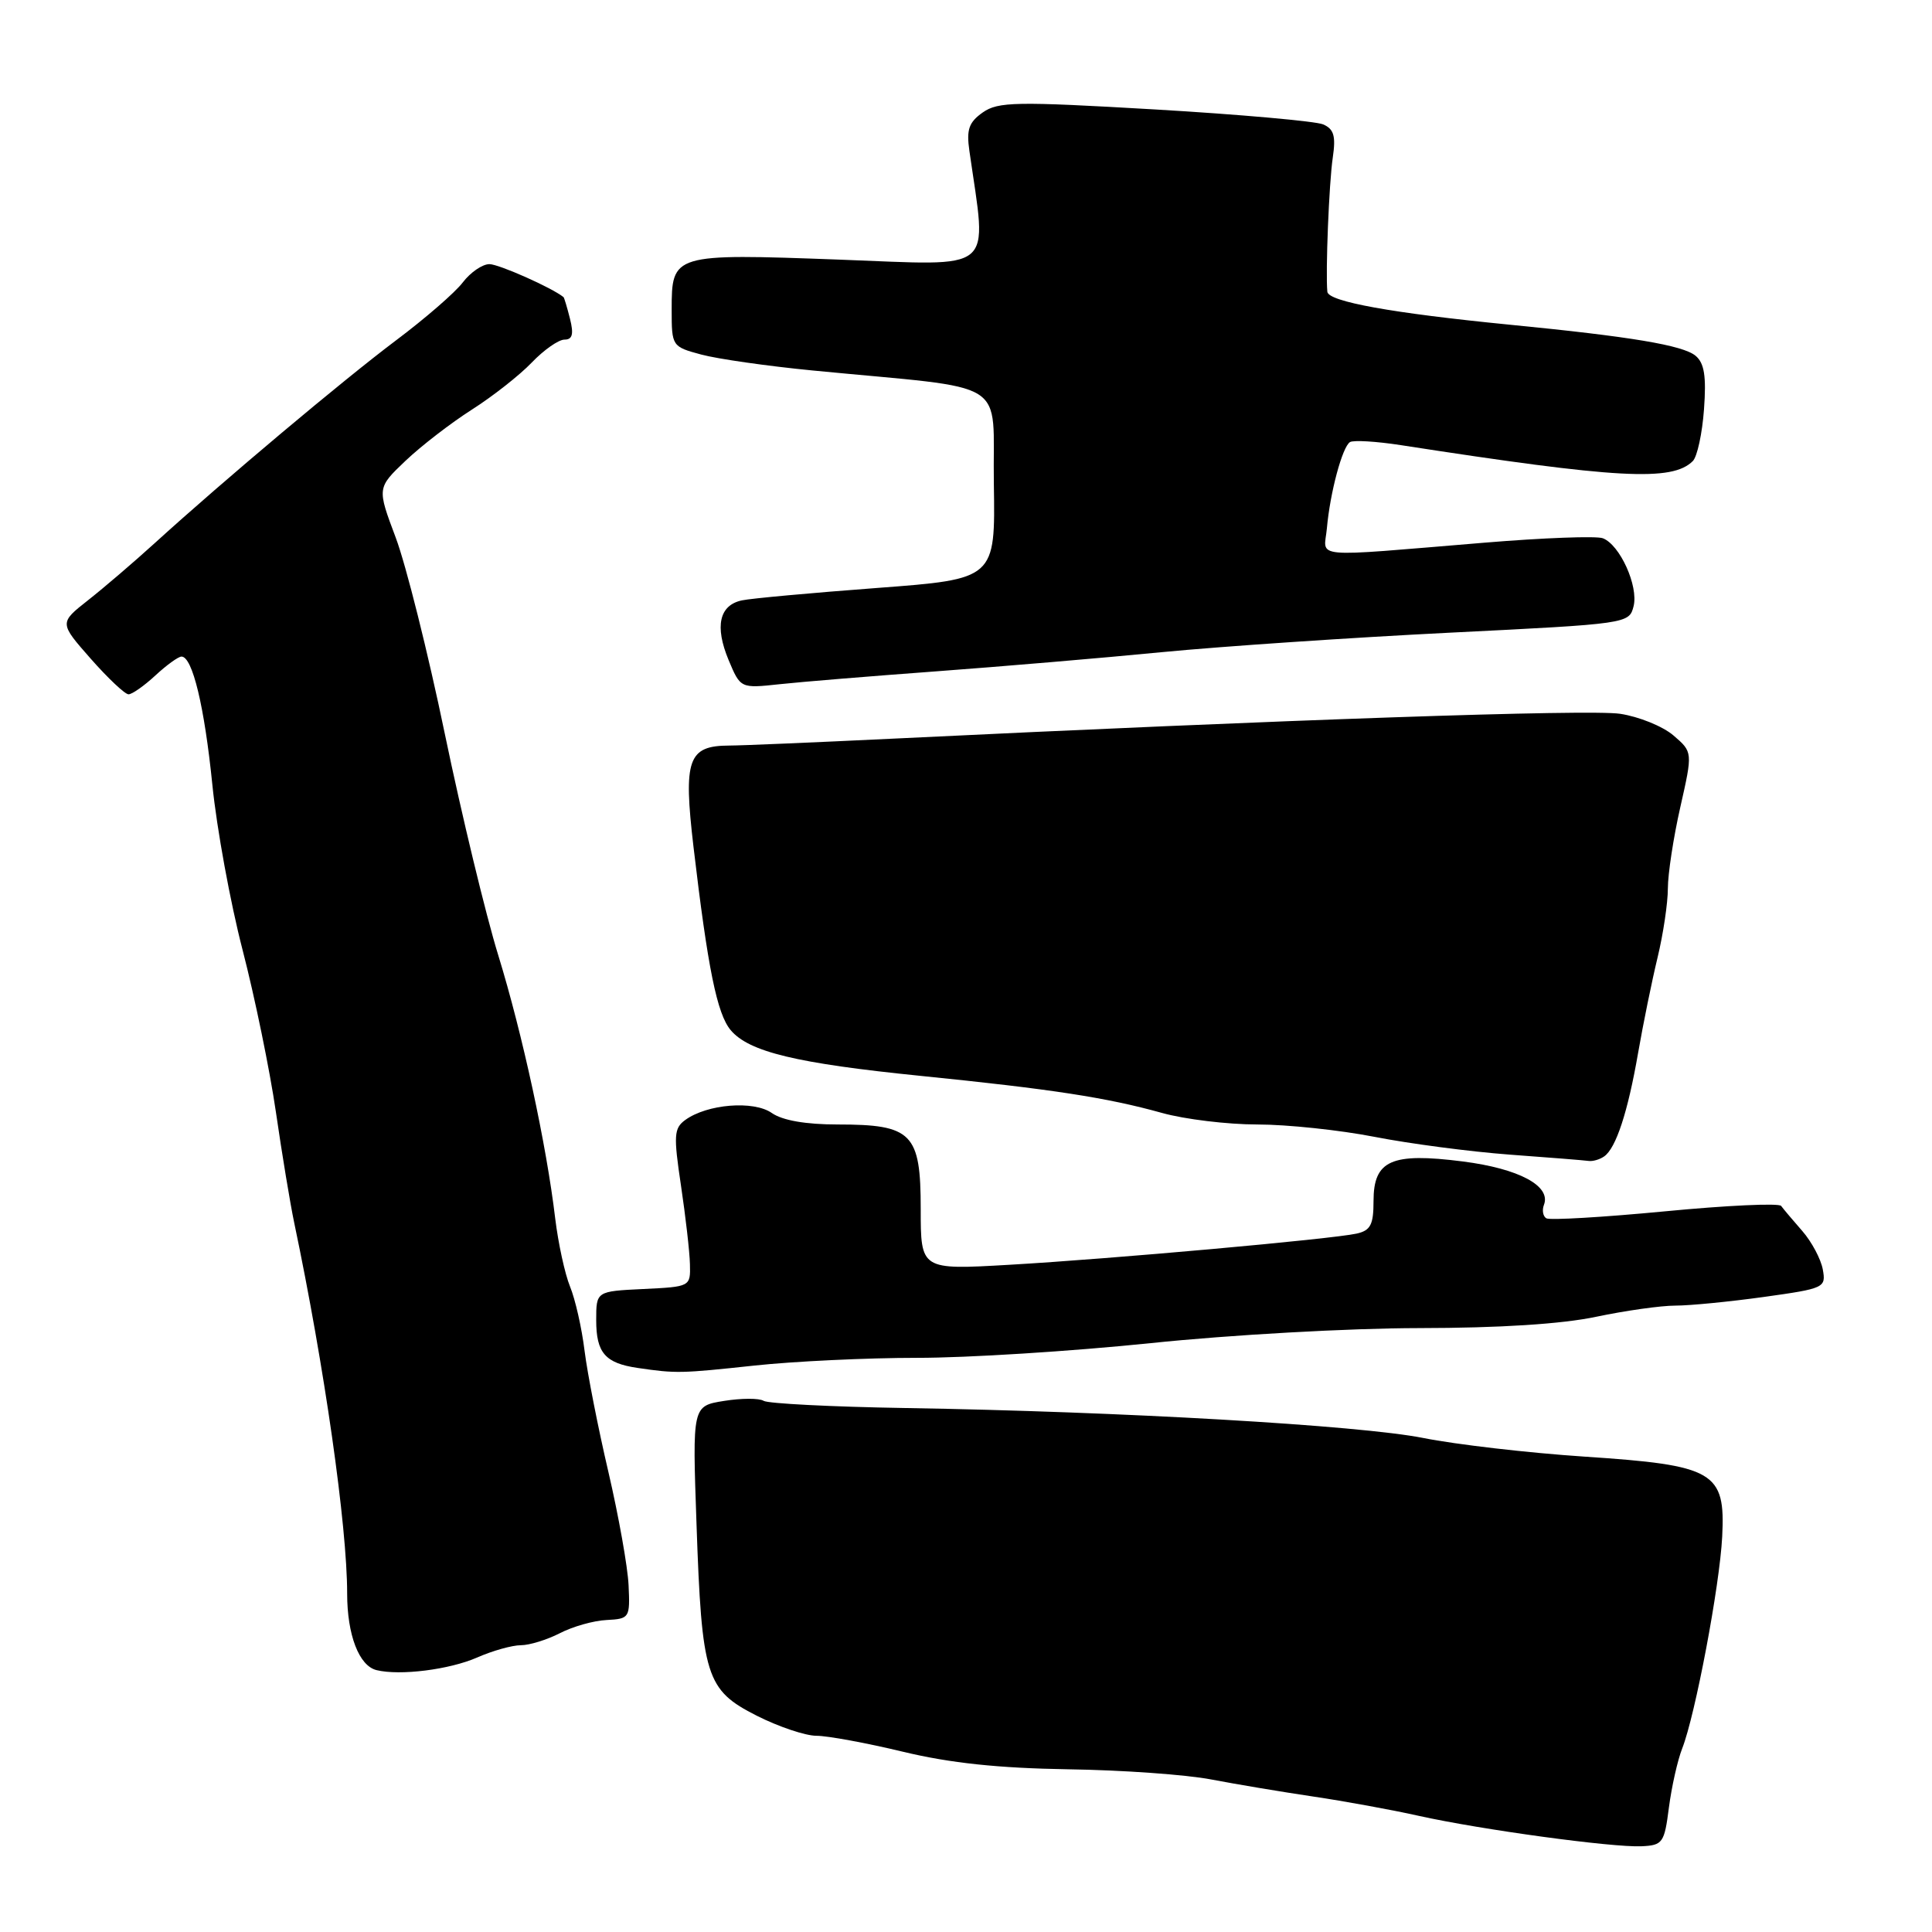 <?xml version="1.0" encoding="UTF-8" standalone="no"?>
<!DOCTYPE svg PUBLIC "-//W3C//DTD SVG 1.1//EN" "http://www.w3.org/Graphics/SVG/1.1/DTD/svg11.dtd" >
<svg xmlns="http://www.w3.org/2000/svg" xmlns:xlink="http://www.w3.org/1999/xlink" version="1.1" viewBox="0 0 256 256">
 <g >
 <path fill="currentColor"
d=" M 221.14 239.50 C 221.50 236.75 222.29 233.23 222.90 231.68 C 224.63 227.27 227.87 210.14 228.20 203.61 C 228.64 195.00 227.18 194.15 209.94 193.01 C 202.55 192.52 192.94 191.41 188.59 190.54 C 180.12 188.86 148.61 187.04 119.88 186.57 C 110.19 186.41 101.78 185.98 101.19 185.62 C 100.60 185.25 98.24 185.26 95.93 185.63 C 91.74 186.30 91.74 186.30 92.29 201.90 C 92.99 222.19 93.54 223.93 100.27 227.34 C 103.16 228.80 106.72 230.00 108.19 230.00 C 109.65 230.00 114.82 230.95 119.67 232.12 C 125.93 233.62 132.28 234.29 141.50 234.44 C 148.65 234.54 157.20 235.15 160.50 235.79 C 163.80 236.42 169.88 237.44 174.00 238.05 C 178.12 238.66 184.43 239.81 188.00 240.61 C 196.30 242.45 213.60 244.81 217.50 244.64 C 220.32 244.51 220.54 244.20 221.14 239.50 Z  M 63.22 219.63 C 65.26 218.73 67.87 218.00 69.02 218.00 C 70.16 218.00 72.48 217.28 74.18 216.41 C 75.87 215.53 78.66 214.74 80.38 214.66 C 83.42 214.50 83.49 214.38 83.29 210.06 C 83.18 207.62 81.97 200.87 80.62 195.06 C 79.26 189.25 77.84 182.03 77.46 179.00 C 77.09 175.97 76.22 172.14 75.53 170.47 C 74.85 168.80 73.97 164.75 73.57 161.47 C 72.41 151.68 69.23 137.00 66.02 126.57 C 64.36 121.19 61.18 108.01 58.95 97.28 C 56.73 86.56 53.79 74.83 52.43 71.22 C 49.96 64.65 49.96 64.65 53.73 61.06 C 55.80 59.09 59.76 56.04 62.52 54.28 C 65.29 52.52 68.86 49.71 70.46 48.04 C 72.06 46.37 74.01 45.00 74.80 45.00 C 75.85 45.00 76.04 44.28 75.53 42.25 C 75.15 40.74 74.76 39.44 74.67 39.37 C 73.14 38.13 66.10 35.00 64.85 35.00 C 63.92 35.00 62.34 36.09 61.33 37.41 C 60.33 38.74 56.35 42.19 52.50 45.08 C 45.42 50.40 29.66 63.64 20.50 71.97 C 17.75 74.47 13.78 77.87 11.67 79.53 C 7.85 82.54 7.85 82.54 12.01 87.27 C 14.30 89.87 16.56 92.00 17.03 92.00 C 17.51 92.00 19.11 90.87 20.59 89.50 C 22.08 88.12 23.63 87.00 24.05 87.00 C 25.50 87.00 27.09 93.59 28.14 104.00 C 28.72 109.78 30.52 119.61 32.14 125.86 C 33.76 132.11 35.75 141.79 36.56 147.36 C 37.37 152.94 38.46 159.53 38.98 162.00 C 42.99 181.08 46.00 202.18 46.00 211.16 C 46.00 216.63 47.57 220.73 49.89 221.30 C 53.00 222.06 59.54 221.24 63.22 219.63 Z  M 100.00 180.94 C 105.22 180.38 114.90 179.92 121.50 179.92 C 128.10 179.93 142.05 179.05 152.49 177.97 C 163.04 176.87 178.83 175.99 187.99 175.98 C 198.70 175.97 206.96 175.44 211.50 174.48 C 215.35 173.67 220.07 173.00 222.00 173.00 C 223.92 173.00 229.21 172.48 233.74 171.85 C 241.75 170.73 241.97 170.63 241.53 168.21 C 241.28 166.84 240.06 164.54 238.81 163.11 C 237.55 161.67 236.29 160.18 236.01 159.79 C 235.72 159.40 228.78 159.72 220.59 160.51 C 212.40 161.29 205.34 161.71 204.89 161.43 C 204.45 161.16 204.31 160.36 204.58 159.65 C 205.55 157.14 201.27 154.85 193.83 153.90 C 184.36 152.69 182.00 153.74 182.00 159.15 C 182.00 162.29 181.60 163.05 179.75 163.46 C 176.44 164.19 147.31 166.81 133.75 167.59 C 122.00 168.27 122.00 168.27 122.00 160.19 C 122.00 150.15 120.87 149.00 111.00 149.00 C 106.75 149.00 103.68 148.46 102.27 147.48 C 99.86 145.79 93.69 146.29 90.79 148.41 C 89.30 149.50 89.24 150.46 90.23 157.07 C 90.84 161.16 91.38 165.85 91.42 167.50 C 91.50 170.49 91.48 170.50 85.25 170.80 C 79.00 171.10 79.00 171.10 79.00 174.93 C 79.00 179.26 80.19 180.63 84.50 181.26 C 89.60 182.01 90.23 181.99 100.00 180.94 Z  M 212.56 153.23 C 214.13 152.14 215.70 147.35 217.06 139.50 C 217.73 135.65 218.89 129.96 219.64 126.86 C 220.39 123.75 221.00 119.64 221.00 117.73 C 221.00 115.81 221.74 110.96 222.65 106.95 C 224.30 99.65 224.30 99.65 221.74 97.45 C 220.33 96.24 217.15 94.95 214.66 94.58 C 210.62 93.97 170.19 95.36 118.00 97.89 C 107.83 98.38 98.21 98.79 96.63 98.79 C 91.16 98.81 90.53 100.61 91.89 112.20 C 93.79 128.34 95.01 134.34 96.82 136.50 C 99.24 139.38 105.55 140.90 122.00 142.56 C 139.34 144.31 146.66 145.43 153.97 147.47 C 156.98 148.31 162.66 149.00 166.61 149.00 C 170.55 149.00 177.54 149.74 182.14 150.64 C 186.74 151.54 194.78 152.60 200.00 152.99 C 205.22 153.37 209.95 153.75 210.50 153.83 C 211.05 153.91 211.98 153.64 212.56 153.23 Z  M 124.00 88.96 C 132.53 88.33 146.03 87.19 154.00 86.41 C 161.97 85.64 179.16 84.48 192.18 83.83 C 215.74 82.66 215.87 82.64 216.46 80.32 C 217.12 77.65 214.65 72.19 212.38 71.32 C 211.55 71.00 204.49 71.26 196.68 71.91 C 173.16 73.85 175.45 74.05 175.82 70.00 C 176.24 65.26 177.87 59.20 178.88 58.58 C 179.33 58.30 182.36 58.48 185.60 58.98 C 214.40 63.44 221.57 63.83 224.31 61.09 C 224.89 60.51 225.56 57.42 225.79 54.22 C 226.11 49.84 225.83 48.11 224.67 47.14 C 222.99 45.75 216.14 44.60 200.00 43.02 C 184.47 41.49 176.01 39.97 175.88 38.66 C 175.63 36.04 176.10 24.25 176.60 20.88 C 177.02 18.02 176.75 17.10 175.32 16.48 C 174.32 16.06 164.28 15.16 153.00 14.50 C 134.59 13.43 132.27 13.47 130.22 14.90 C 128.38 16.20 128.04 17.16 128.45 20.00 C 130.79 36.40 132.26 35.18 111.18 34.40 C 89.10 33.59 89.00 33.62 89.00 41.08 C 89.00 45.87 89.05 45.94 92.92 46.98 C 95.07 47.56 101.71 48.51 107.67 49.09 C 134.38 51.69 131.47 49.87 131.69 64.11 C 131.89 76.73 131.89 76.73 116.19 77.91 C 107.56 78.56 99.52 79.29 98.32 79.55 C 95.31 80.18 94.68 82.98 96.54 87.45 C 98.12 91.22 98.12 91.22 103.31 90.66 C 106.16 90.35 115.47 89.59 124.00 88.96 Z "/>
</g>
</svg>